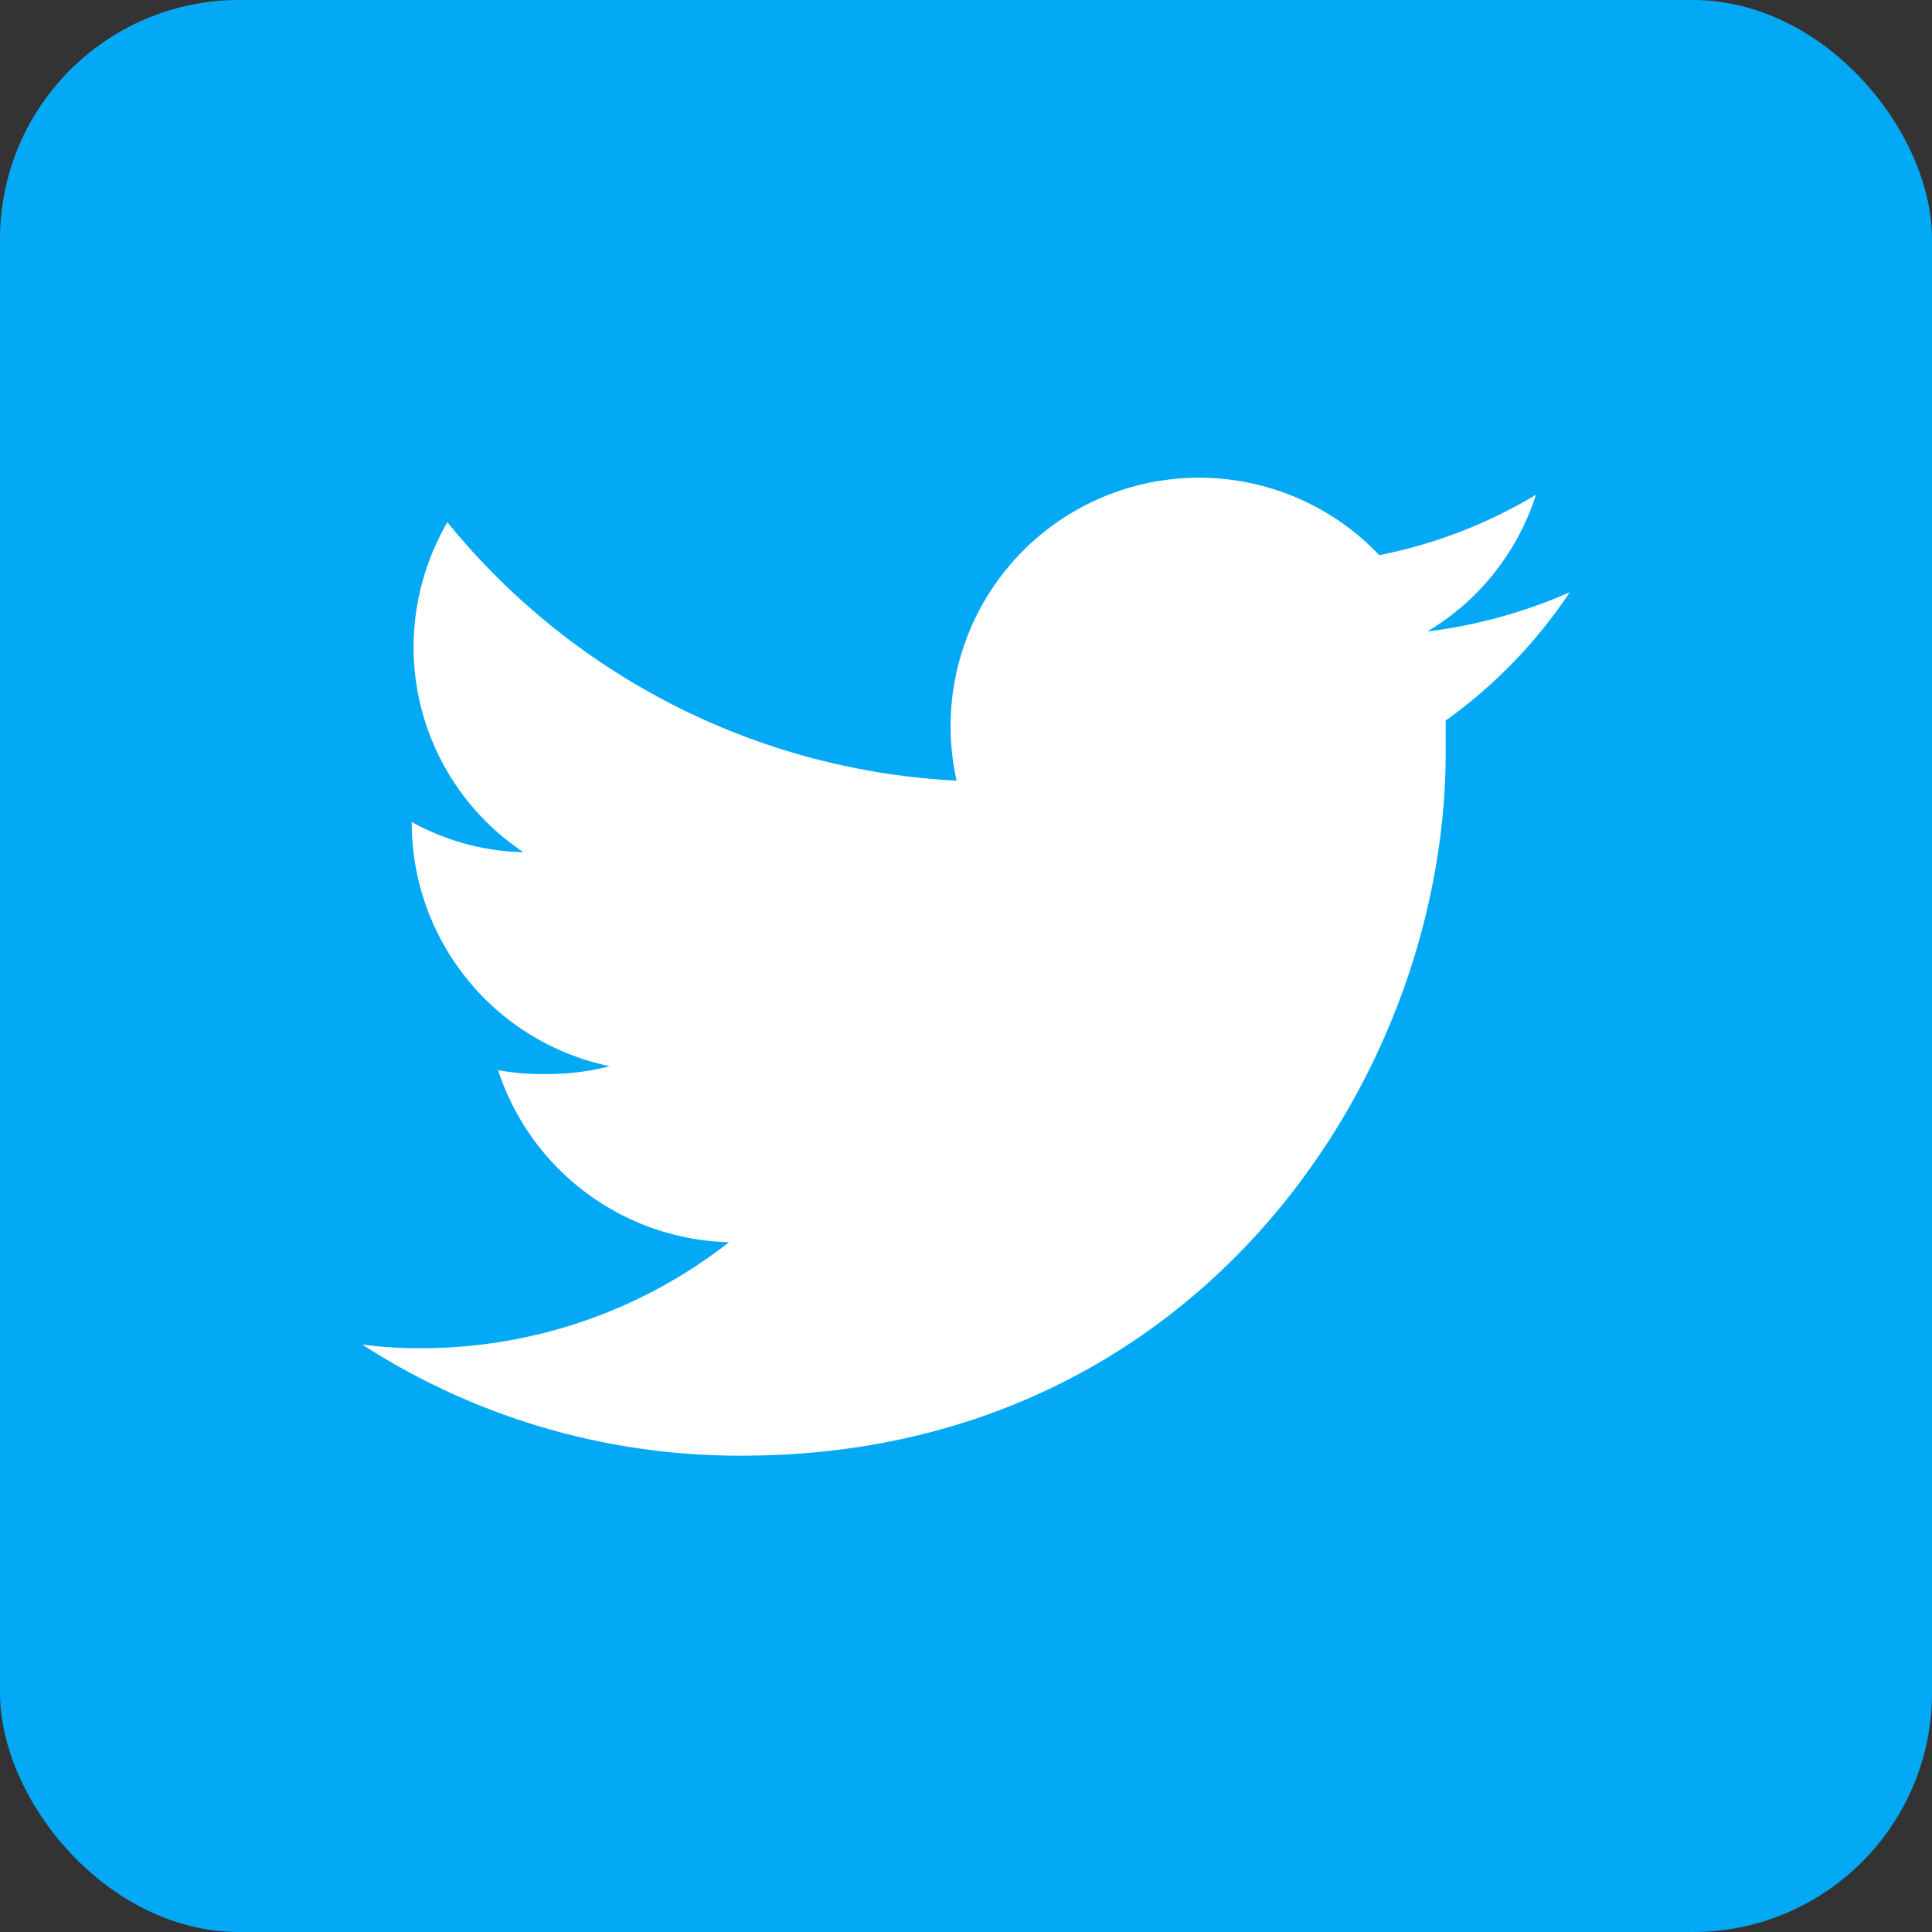 <svg id="Layer_1" data-name="Layer 1" xmlns="http://www.w3.org/2000/svg" viewBox="0 0 64 64">
	<rect x="0" y="0" width="64" height="64" fill="#333333" stroke="none"/>
	<defs>
		<style>
			.cls-1 {
				fill: #03a9f4;
			}
			.cls-2 {
				fill: #fff;
			}
		</style>
	</defs>
	<rect class="cls-1" width="64" height="64" rx="7.92" />
	<path
		class="cls-2"
		d="M52,19.62a16.86,16.86,0,0,1-4.72,1.3,8.16,8.16,0,0,0,3.6-4.53,16.15,16.15,0,0,1-5.19,2,8.23,8.23,0,0,0-14,7.47,23.24,23.24,0,0,1-16.87-8.56,8.26,8.26,0,0,0-1.12,4.13,8.17,8.17,0,0,0,3.64,6.8,8,8,0,0,1-3.7-1v.09a8.24,8.24,0,0,0,6.56,8,8.33,8.33,0,0,1-2.15.26,8,8,0,0,1-1.55-.13,8.27,8.27,0,0,0,7.65,5.7A16.51,16.51,0,0,1,14,44.66a14.13,14.13,0,0,1-2-.12A23,23,0,0,0,24.6,48.22c15,0,23.29-12.48,23.29-23.29,0-.36,0-.71,0-1.06A16.42,16.42,0,0,0,52,19.62Z"
	/>
</svg>
